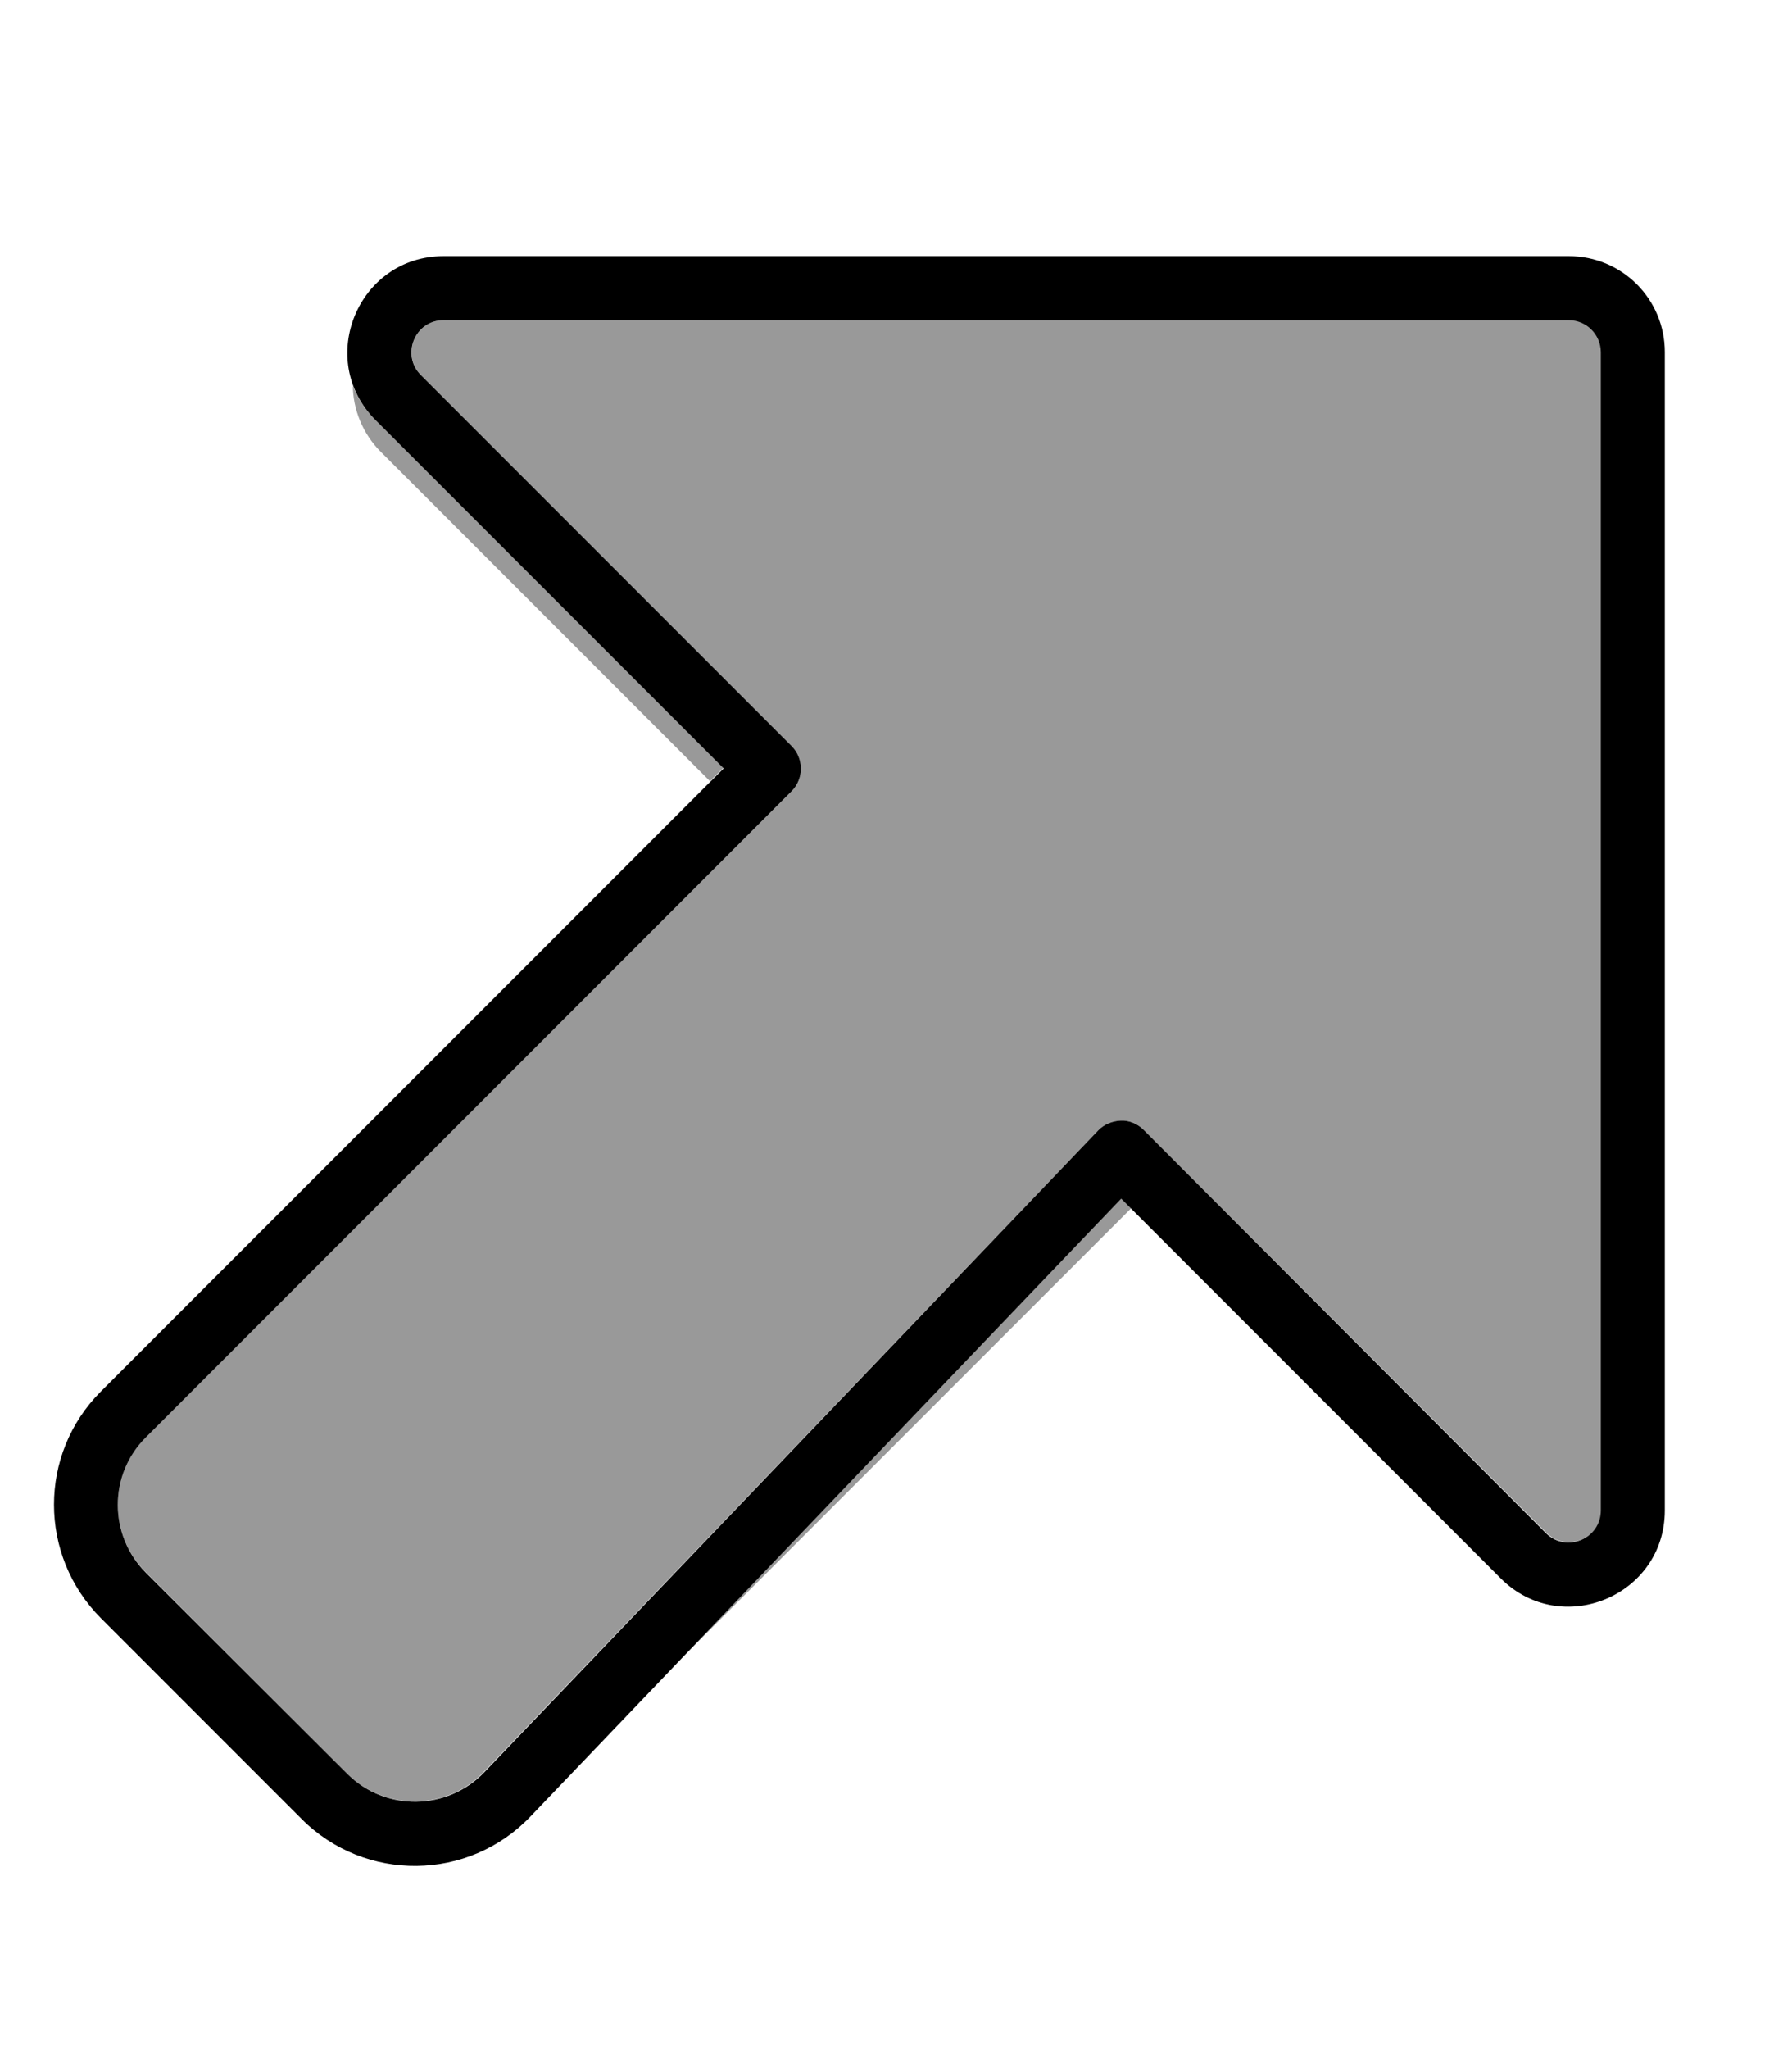 <svg xmlns="http://www.w3.org/2000/svg" viewBox="0 0 448 512"><!--! Font Awesome Pro 7.0.1 by @fontawesome - https://fontawesome.com License - https://fontawesome.com/license (Commercial License) Copyright 2025 Fonticons, Inc. --><path style="fill:currentColor;opacity:.4" d="M36.5 359c-9.4 9.4-9.4 24.6 0 33.9l50.2 50.2c9.5 9.5 25 9.4 34.3-.4L274.5 282.5c1.5-1.6 3.5-2.4 5.7-2.5s4.2 .8 5.7 2.3L386.6 383c5 5 13.7 1.5 13.7-5.7l0-289.4c0-4.4-3.6-8-8-8L110.9 80c-7.1 0-10.7 8.6-5.7 13.7l92.7 92.7c3.1 3.1 3.1 8.2 0 11.3L36.5 359zM88.2 96.1c0 6.2 2.5 12.3 7 16.8l82.3 82.3 3.3-3.3-87-87c-2.7-2.7-4.5-5.6-5.7-8.8zm82.1 318.3l112.5-112.5-2.5-2.5-110 115z"/><path style="fill:currentColor;opacity:1" d="M392.2 80c4.4 0 8 3.6 8 8l0 289.4c0 7.1-8.6 10.7-13.7 5.7L285.9 282.3c-1.5-1.5-3.6-2.4-5.7-2.3s-4.2 .9-5.7 2.5L121.1 442.8c-9.3 9.7-24.8 9.9-34.3 .4L36.5 393c-9.4-9.4-9.4-24.6 0-33.9L197.9 197.7c3.1-3.1 3.1-8.2 0-11.3L105.2 93.7c-5-5-1.5-13.7 5.7-13.7l281.4 0zm24 8c0-13.3-10.7-24-24-24L110.9 64c-21.4 0-32.1 25.9-17 41l87 87-155.7 155.7c-15.6 15.6-15.6 40.9 0 56.6l50.2 50.2c15.9 15.9 41.7 15.6 57.2-.6l147.7-154.4 94.9 94.9c15.1 15.1 41 4.4 41-17l0-289.4z"/></svg>